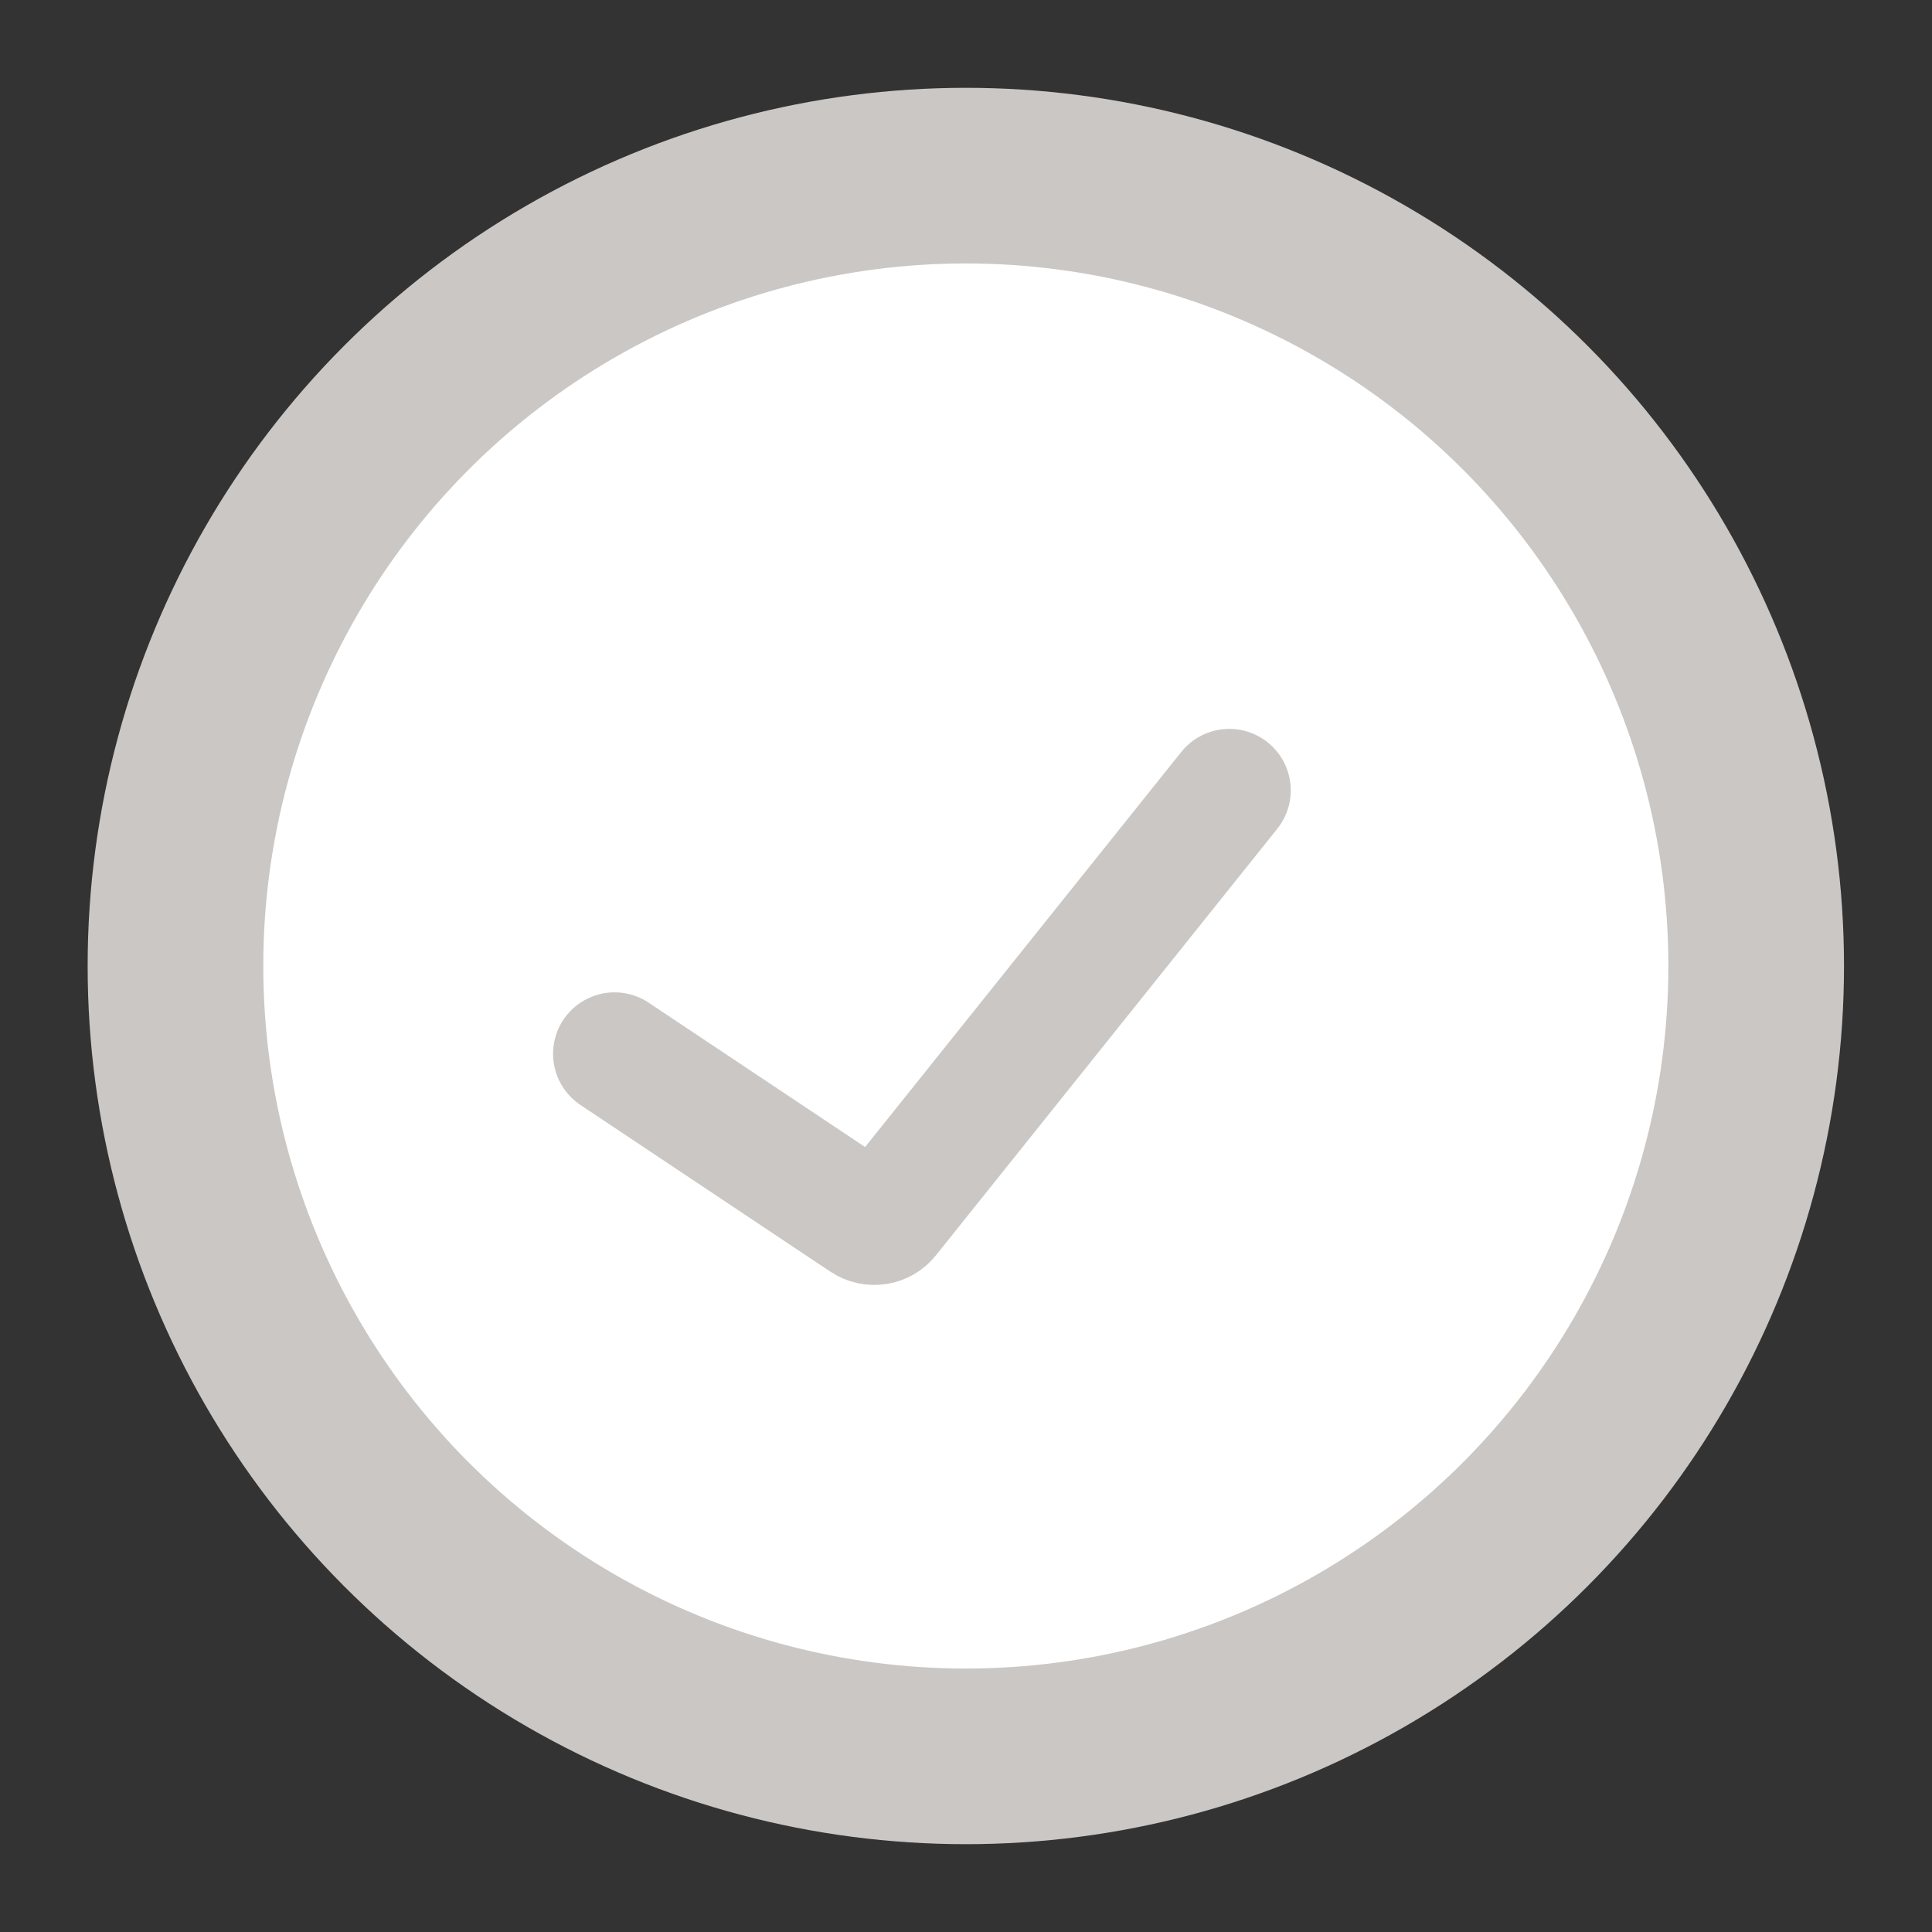 <svg id="selected-selector" width="11" height="11" viewBox="0 0 11 11" fill="none" xmlns="http://www.w3.org/2000/svg">
<rect x="0" y="0" width="11" height="11" fill="#333333" stroke="none"/>
<circle cx="5.499" cy="5.5" r="4.5" fill="white" stroke="#CAC7C4"/>
<path d="M3.499 6L4.922 6.949C4.966 6.978 5.024 6.969 5.056 6.928L6.999 4.5" stroke="#CAC7C4" stroke-width="0.7" stroke-linecap="round"/>
</svg>
